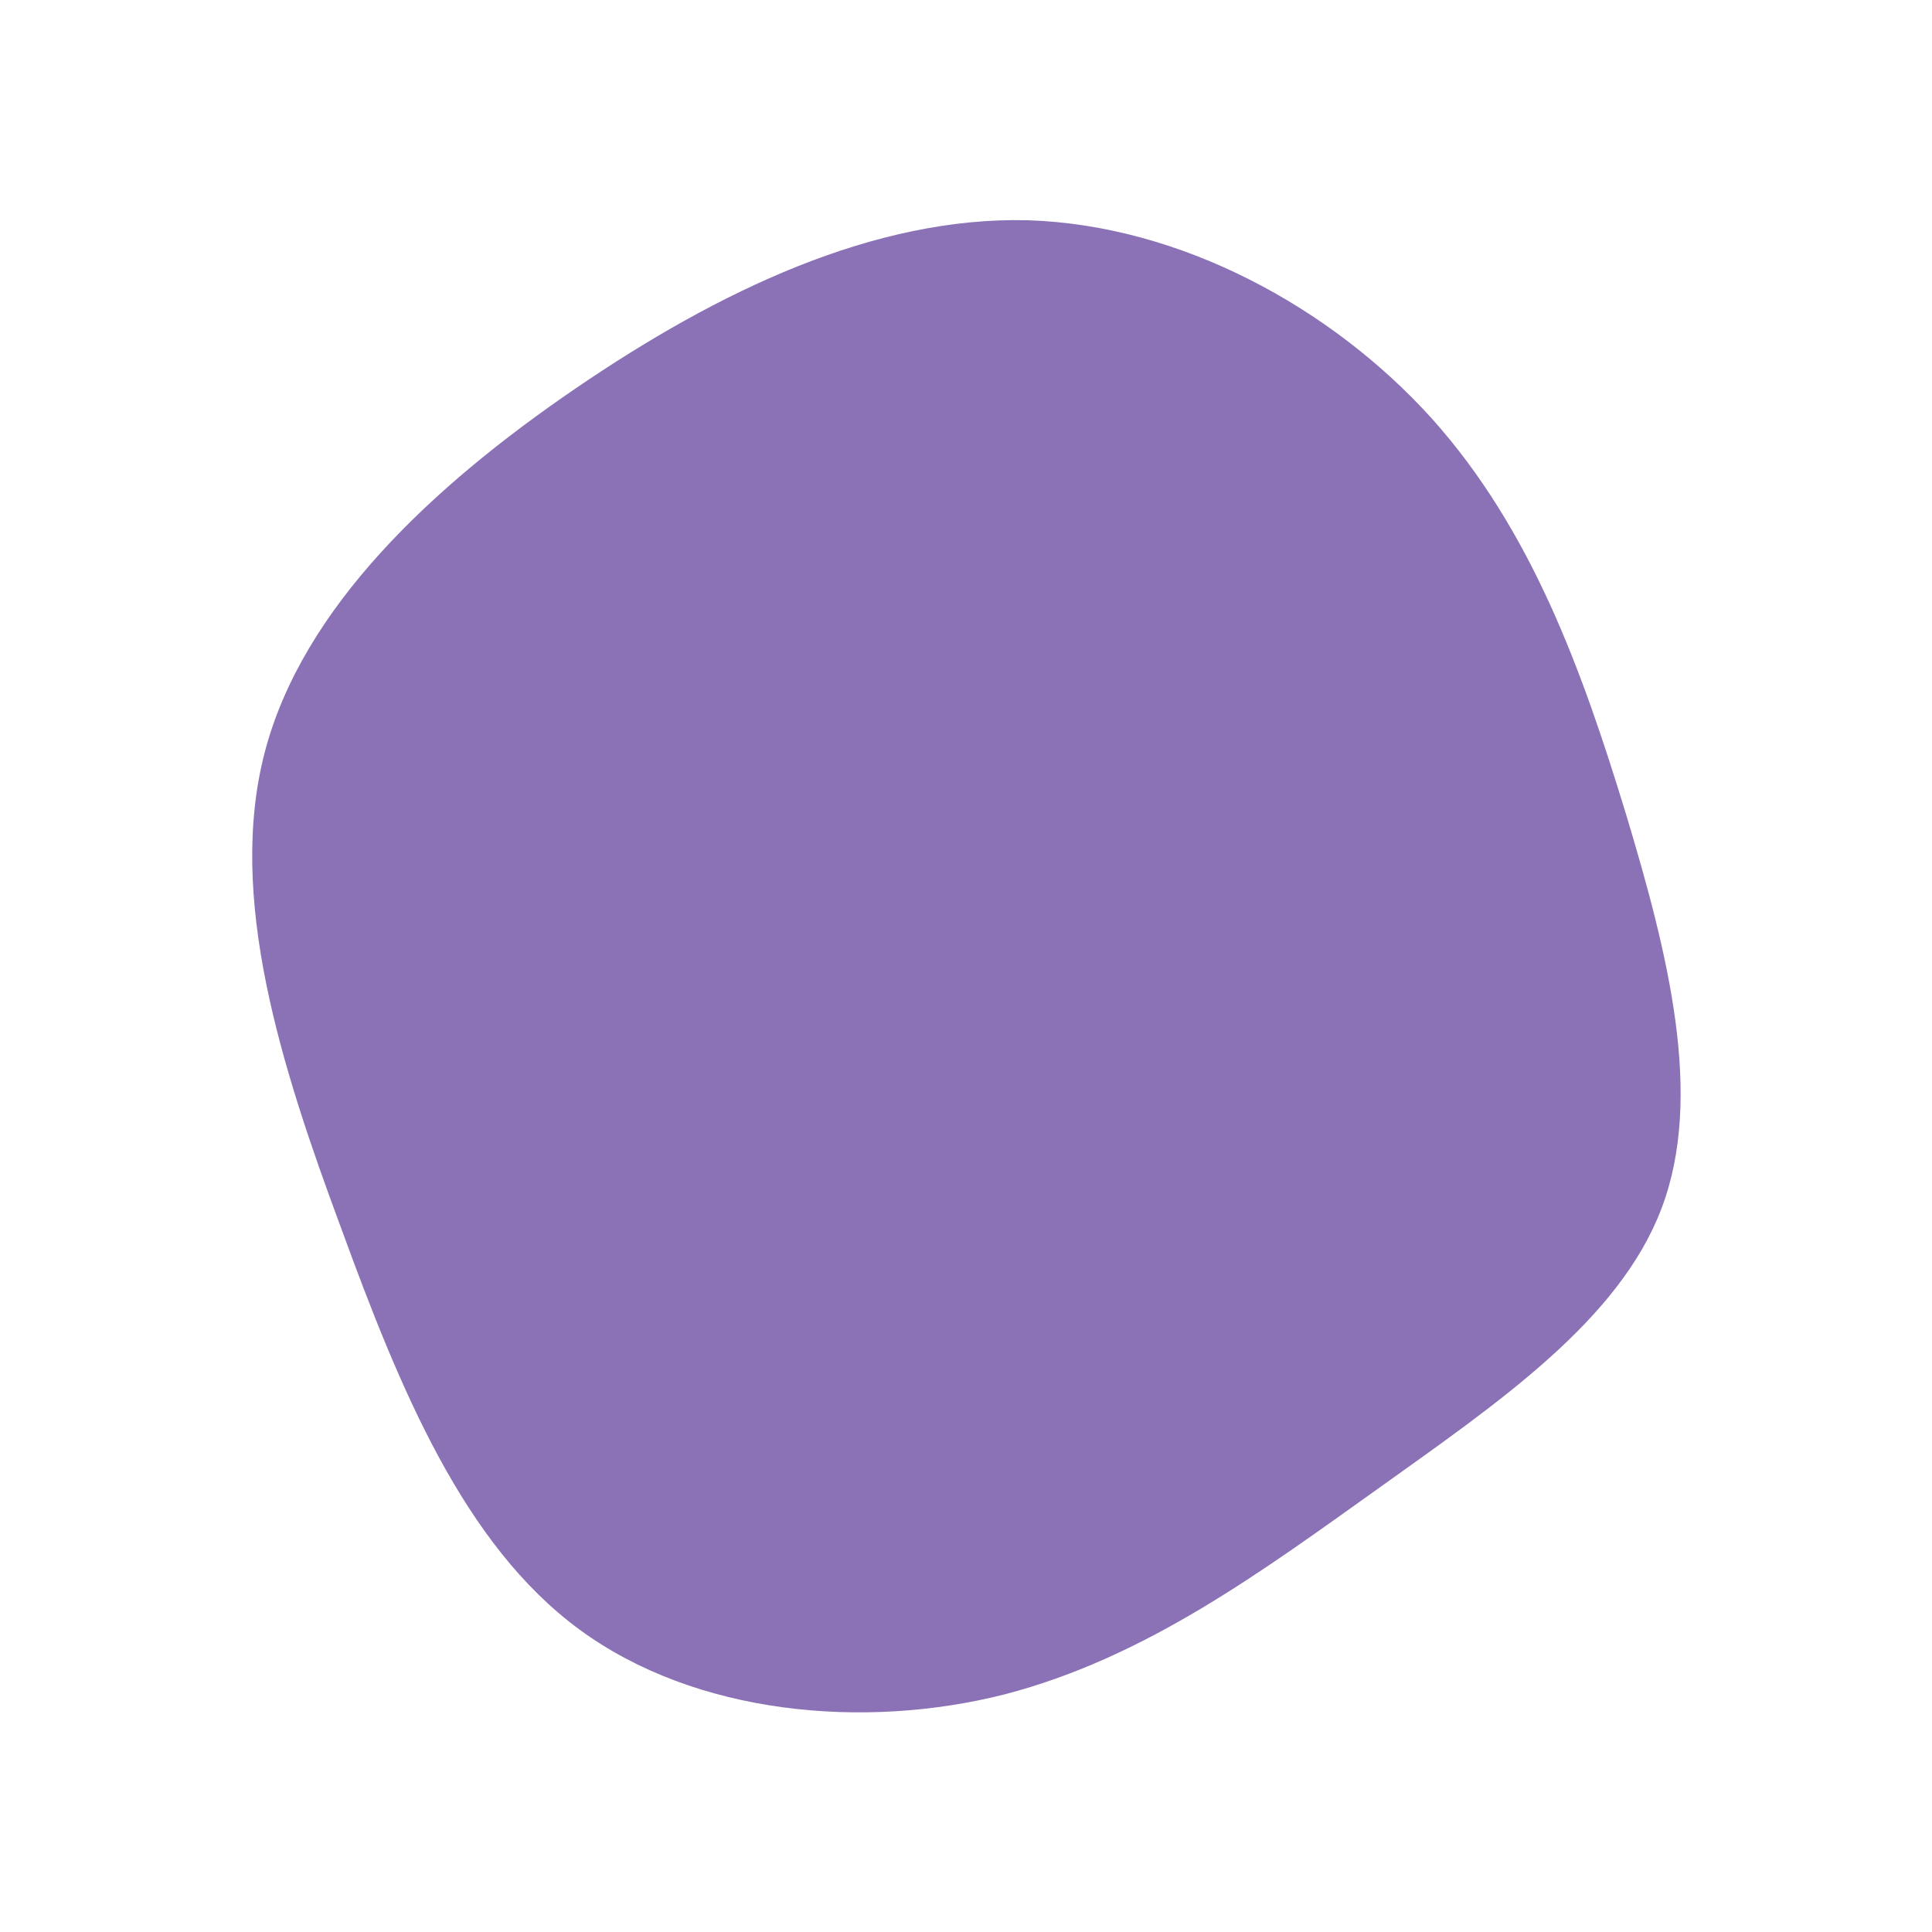 <?xml version="1.0" encoding="utf-8"?>
<svg version="1.1" id="Capa_1" xmlns="http://www.w3.org/2000/svg" xmlns:xlink="http://www.w3.org/1999/xlink" x="0px" y="0px"
	 width="200px" height="200px" viewBox="0 0 200 200" style="enable-background:new 0 0 200 200;" xml:space="preserve">
<style type="text/css">
	.st0{fill:#8B72B6;}
</style>
<path class="st0" d="M148.2,43.3c10.4,11.6,15.6,26.2,20.1,40.9c4.4,14.6,8.1,29.3,3.7,40.9c-4.4,11.6-16.9,20.1-29.2,28.9
	c-12.2,8.7-24.2,17.6-38.8,21.4c-14.6,3.7-32,2.1-44-6.7s-18.6-24.9-24.7-41.6c-6.2-16.7-11.8-34.2-7.9-49.2
	c3.9-15,17.4-27.6,32.2-37.7s30.9-17.8,46.8-17.4C122.2,23.3,137.8,31.8,148.2,43.3z"/>
</svg>
